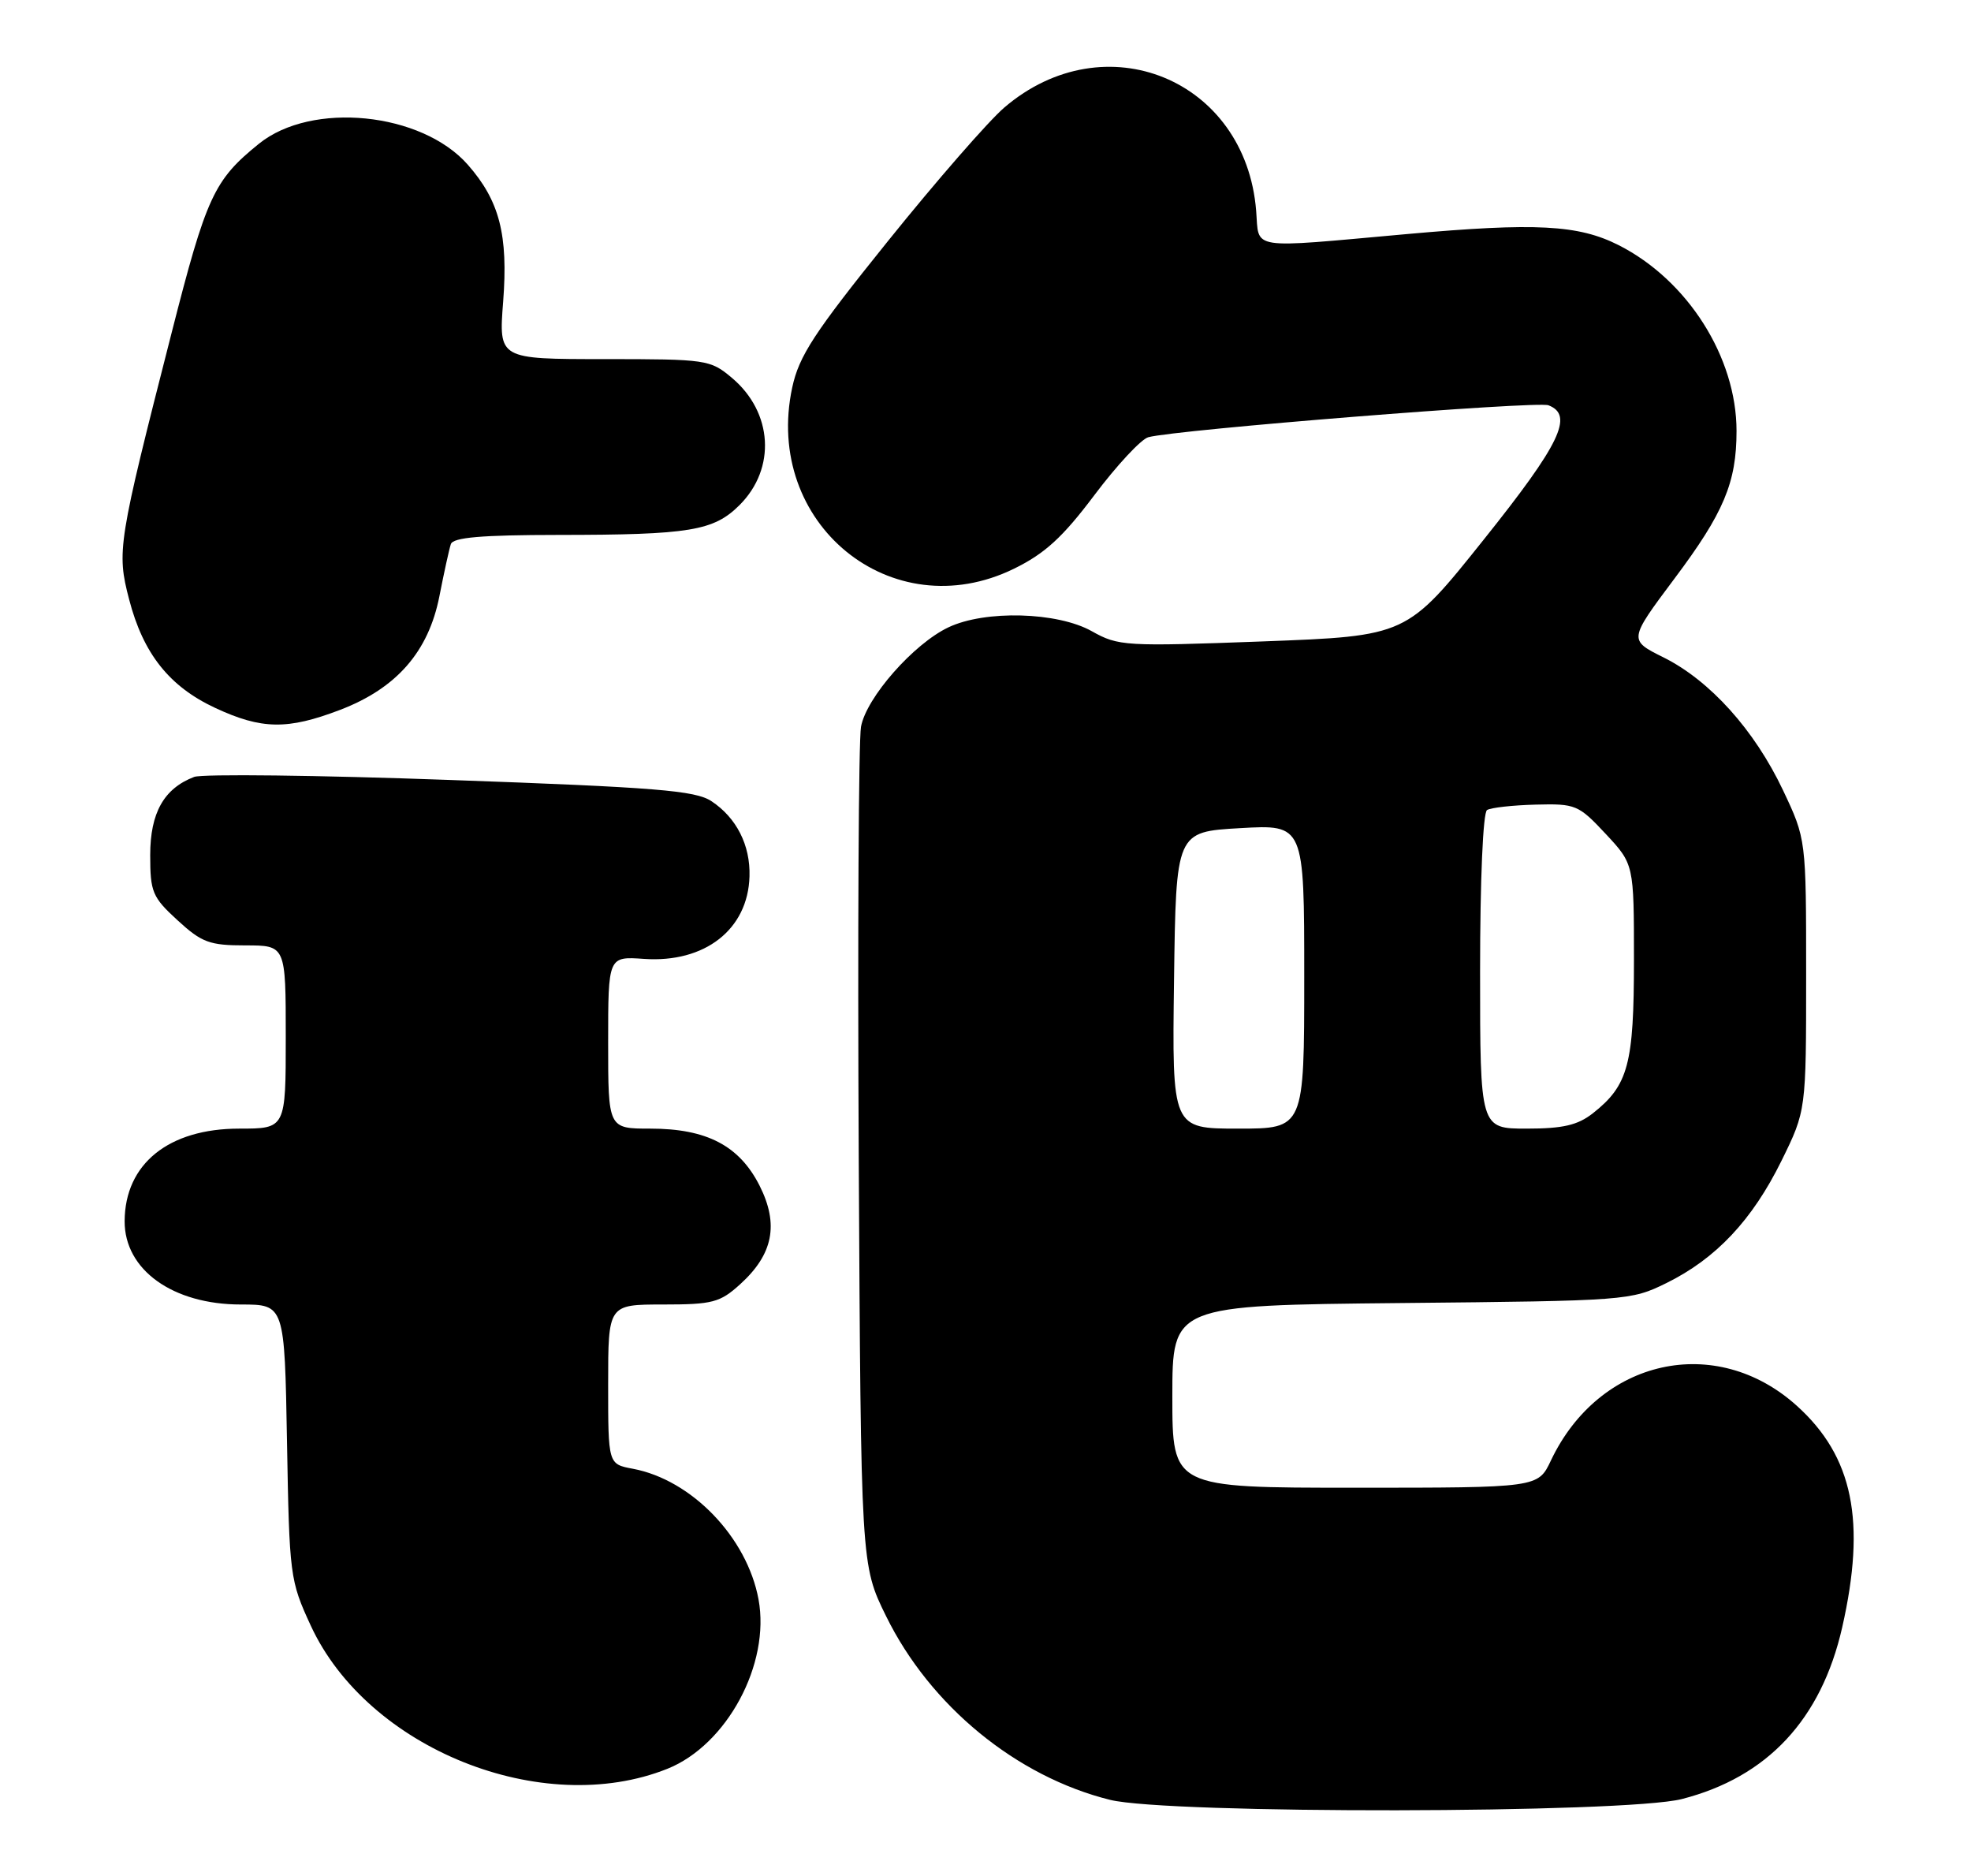 <?xml version="1.0" encoding="UTF-8" standalone="no"?>
<!DOCTYPE svg PUBLIC "-//W3C//DTD SVG 1.1//EN" "http://www.w3.org/Graphics/SVG/1.1/DTD/svg11.dtd" >
<svg xmlns="http://www.w3.org/2000/svg" xmlns:xlink="http://www.w3.org/1999/xlink" version="1.1" viewBox="0 0 269 256">
 <g >
 <path fill="currentColor"
d=" M 229.54 245.48 C 241.21 242.49 248.56 234.62 251.42 222.06 C 254.71 207.57 252.91 198.74 245.23 191.82 C 234.18 181.86 218.26 185.40 211.67 199.28 C 209.91 203.00 209.91 203.00 184.95 203.00 C 160.00 203.00 160.00 203.00 160.00 190.55 C 160.00 178.11 160.00 178.11 191.25 177.80 C 222.00 177.50 222.58 177.46 227.42 175.08 C 234.20 171.74 239.14 166.49 243.13 158.40 C 246.50 151.55 246.50 151.55 246.50 133.02 C 246.50 114.50 246.50 114.50 243.34 107.82 C 239.45 99.61 233.38 92.87 227.05 89.71 C 222.26 87.33 222.26 87.33 228.53 78.95 C 235.26 69.98 237.00 65.84 237.00 58.81 C 237.00 48.74 230.33 38.23 220.91 33.45 C 215.41 30.67 209.61 30.36 192.00 31.94 C 170.18 33.90 171.87 34.16 171.44 28.77 C 170.01 10.82 150.79 2.93 137.07 14.67 C 134.92 16.51 127.77 24.71 121.19 32.89 C 111.09 45.43 109.05 48.56 108.12 52.88 C 104.14 71.43 121.69 85.77 138.39 77.60 C 142.60 75.54 145.03 73.32 149.36 67.56 C 152.42 63.49 155.73 59.94 156.71 59.66 C 160.48 58.63 209.74 54.69 211.33 55.30 C 214.83 56.64 212.95 60.56 202.49 73.64 C 191.99 86.78 191.99 86.78 172.39 87.52 C 153.54 88.22 152.65 88.17 149.01 86.13 C 144.32 83.49 134.44 83.22 129.44 85.60 C 124.69 87.85 118.24 95.18 117.51 99.16 C 117.18 101.00 117.04 127.49 117.20 158.02 C 117.50 213.55 117.50 213.55 120.93 220.52 C 126.95 232.77 138.72 242.42 151.50 245.59 C 159.42 247.55 221.77 247.46 229.54 245.48 Z  M 91.09 241.35 C 99.22 238.09 105.16 227.05 103.52 218.22 C 101.95 209.76 94.39 201.91 86.36 200.41 C 83.00 199.78 83.00 199.78 83.00 188.89 C 83.00 178.00 83.00 178.00 90.48 178.00 C 97.25 178.00 98.26 177.73 101.00 175.25 C 105.52 171.16 106.33 167.07 103.67 161.79 C 100.91 156.33 96.46 154.00 88.75 154.00 C 83.00 154.00 83.00 154.00 83.00 142.25 C 83.00 130.50 83.00 130.50 87.88 130.84 C 96.20 131.42 102.09 126.82 102.29 119.58 C 102.42 115.32 100.51 111.57 97.08 109.31 C 94.89 107.87 89.54 107.43 61.50 106.43 C 43.35 105.77 27.60 105.59 26.50 106.01 C 22.37 107.59 20.50 110.91 20.50 116.68 C 20.50 121.72 20.79 122.42 24.24 125.58 C 27.54 128.61 28.60 129.00 33.49 129.00 C 39.00 129.00 39.00 129.00 39.00 141.50 C 39.00 154.00 39.00 154.00 32.65 154.00 C 23.01 154.00 17.05 158.81 17.01 166.62 C 16.98 173.27 23.58 178.00 32.87 178.00 C 38.84 178.00 38.84 178.00 39.17 196.75 C 39.49 215.02 39.57 215.66 42.41 221.81 C 50.17 238.61 74.01 248.18 91.09 241.35 Z  M 46.42 96.86 C 54.13 93.91 58.48 88.93 59.97 81.35 C 60.60 78.13 61.30 74.94 61.53 74.25 C 61.83 73.33 65.69 73.00 76.22 72.99 C 94.15 72.98 97.41 72.44 100.94 68.91 C 105.94 63.91 105.48 56.26 99.89 51.56 C 96.93 49.07 96.44 49.00 82.45 49.00 C 68.06 49.00 68.06 49.00 68.67 41.17 C 69.37 32.04 68.18 27.41 63.85 22.48 C 57.54 15.30 42.53 13.79 35.33 19.62 C 29.19 24.59 28.17 26.79 23.40 45.50 C 16.08 74.15 15.91 75.22 17.62 81.78 C 19.54 89.19 23.11 93.68 29.38 96.60 C 35.72 99.55 39.25 99.60 46.42 96.86 Z  M 160.23 133.75 C 160.50 113.50 160.50 113.50 169.25 113.00 C 178.00 112.50 178.00 112.50 178.00 133.25 C 178.00 154.00 178.00 154.00 168.98 154.00 C 159.96 154.00 159.96 154.00 160.23 133.75 Z  M 202.00 132.56 C 202.00 120.03 202.40 110.87 202.95 110.53 C 203.48 110.20 206.47 109.87 209.59 109.79 C 215.04 109.65 215.43 109.81 219.14 113.78 C 223.00 117.92 223.00 117.92 223.00 131.01 C 223.00 145.22 222.23 148.10 217.39 151.91 C 215.32 153.53 213.31 154.00 208.37 154.00 C 202.00 154.00 202.00 154.00 202.00 132.56 Z "/>
</g>
</svg>